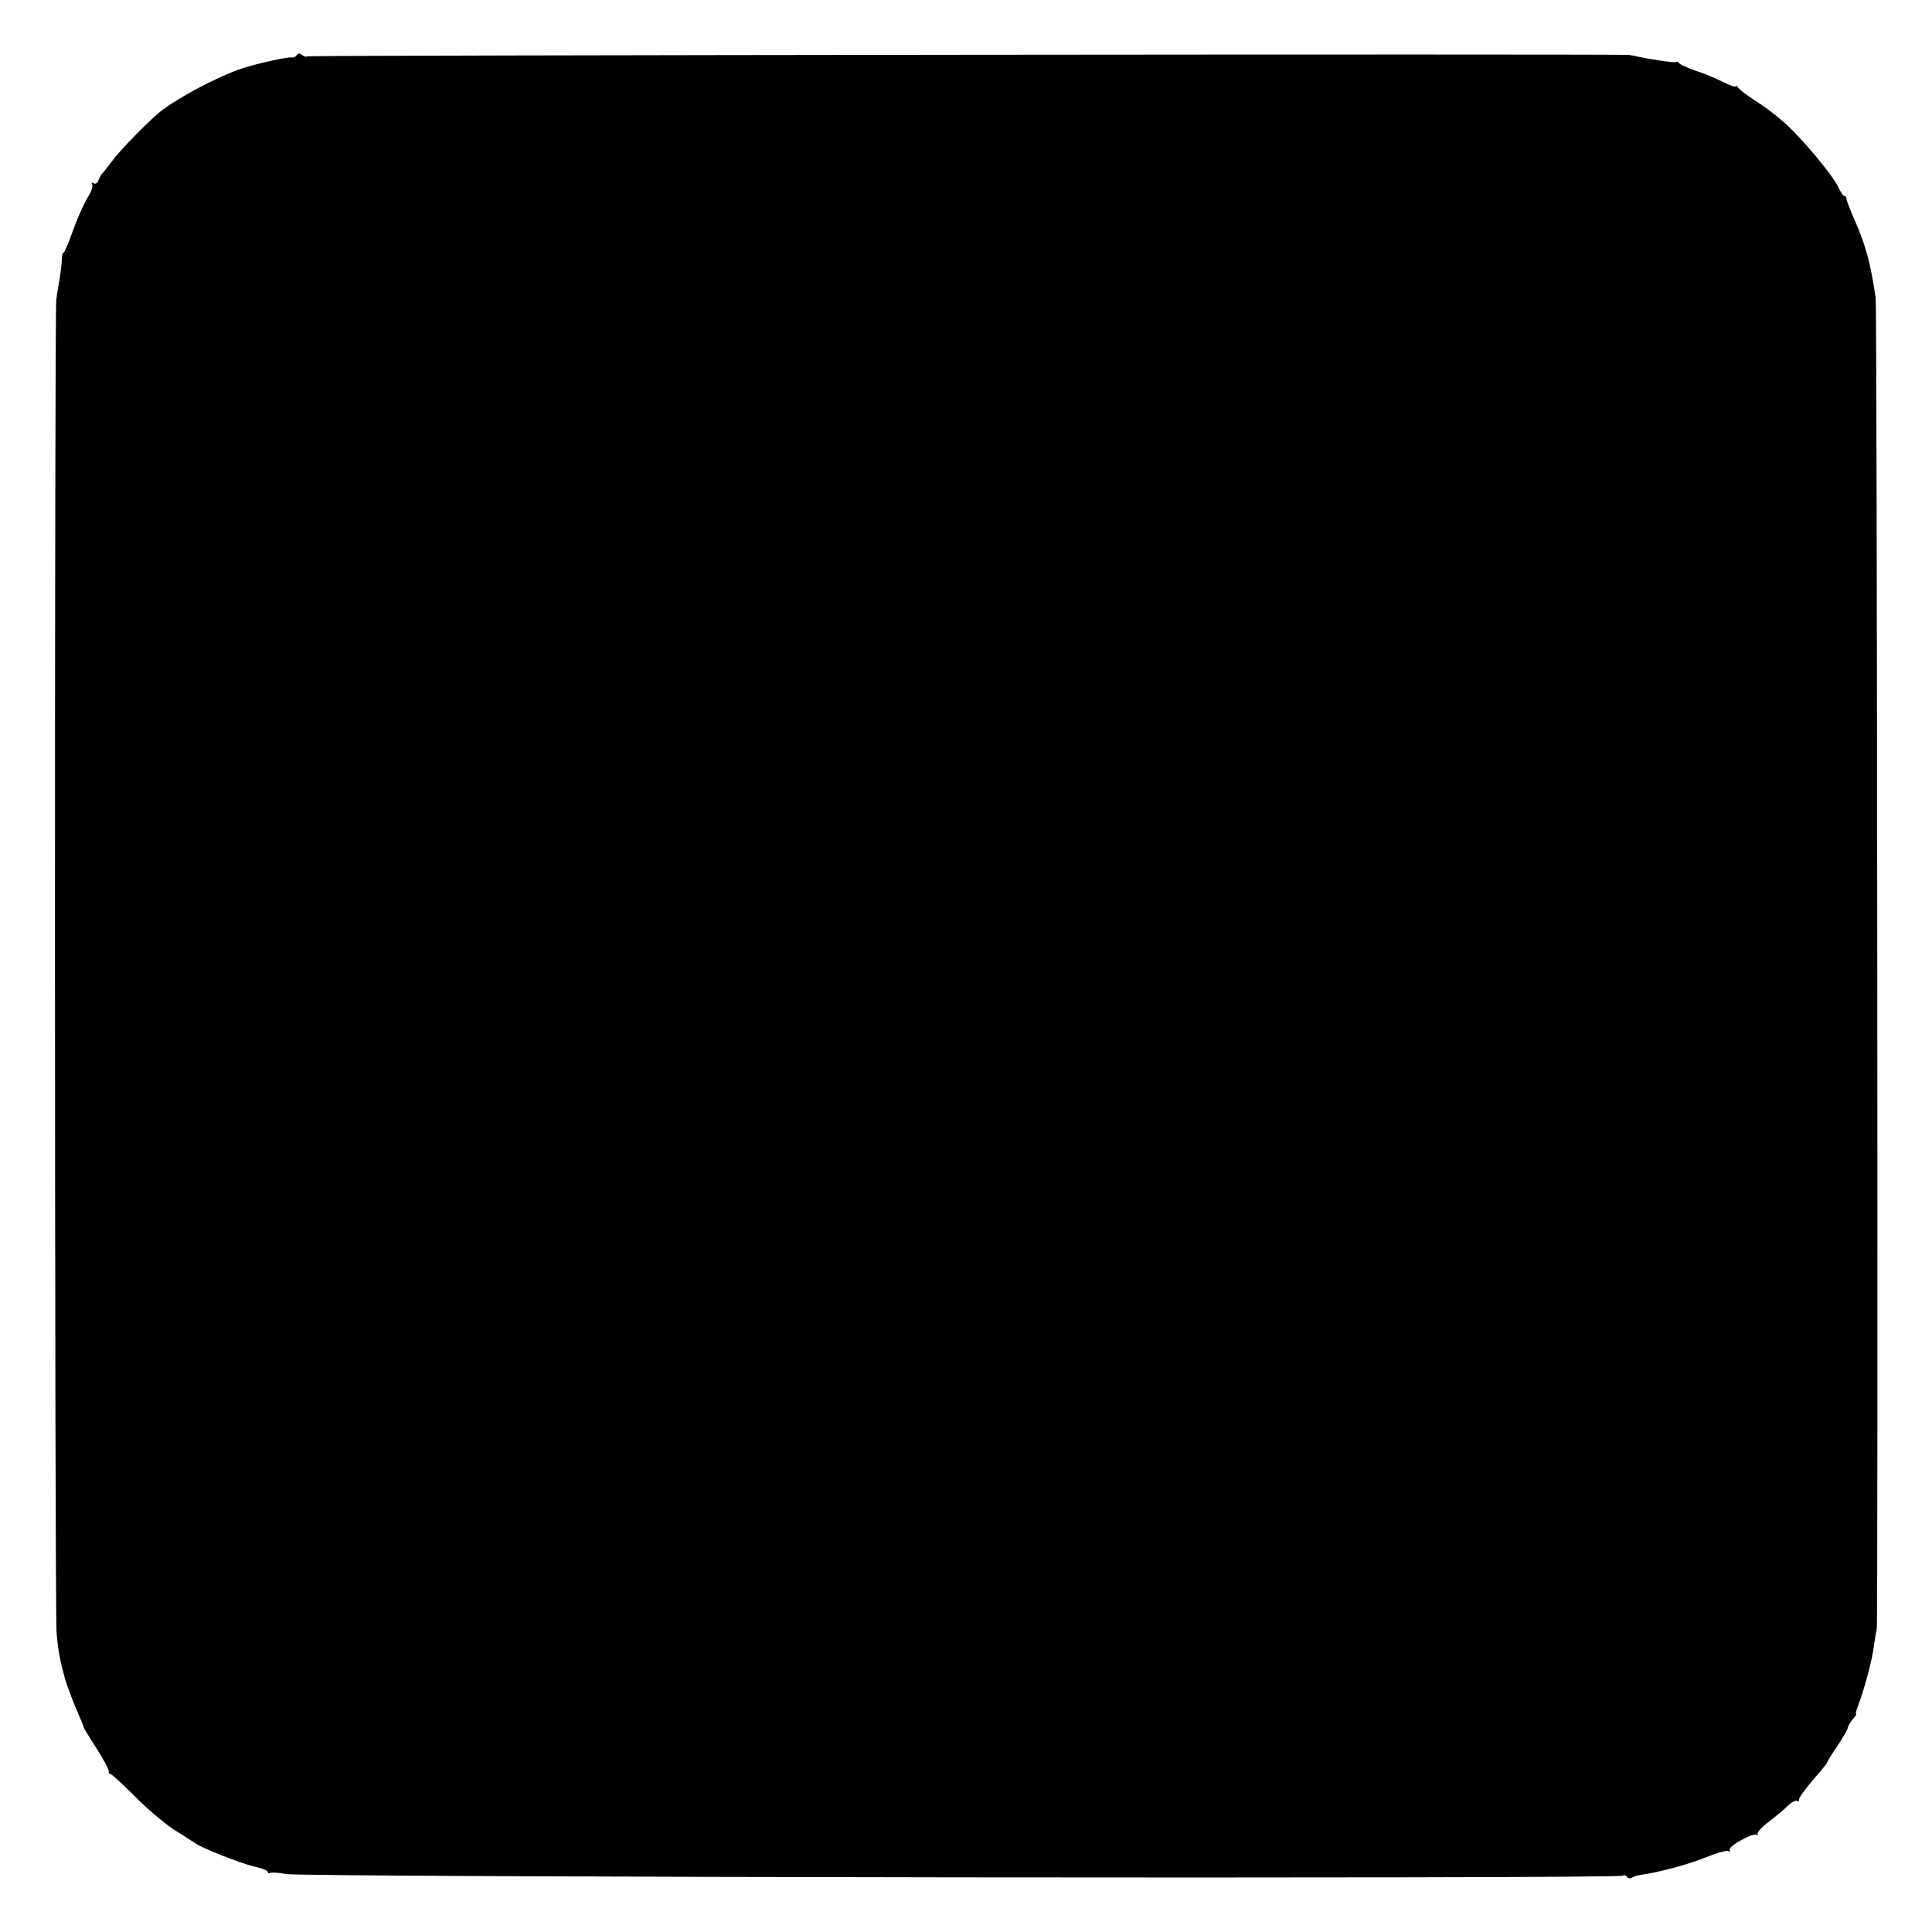 <?xml version="1.0" standalone="no"?>
<!DOCTYPE svg PUBLIC "-//W3C//DTD SVG 20010904//EN"
 "http://www.w3.org/TR/2001/REC-SVG-20010904/DTD/svg10.dtd">
<svg version="1.0" xmlns="http://www.w3.org/2000/svg"
 width="700pt" height="700pt" viewBox="0 0 700 700"
 preserveAspectRatio="xMidYMid meet">
<g transform="translate(0,700) scale(0.1,-0.1)"
fill="#000000" stroke="none">
<path d="M1075 6800 c-4 -6 -12 -10 -18 -8 -16 2 -121 -21 -177 -39 -89 -29
-234 -106 -300 -158 -45 -37 -146 -140 -175 -180 -17 -22 -32 -42 -36 -45 -3
-3 -8 -13 -12 -23 -4 -11 -12 -15 -18 -11 -8 4 -9 3 -5 -4 4 -6 -4 -29 -18
-50 -13 -22 -37 -76 -53 -121 -16 -45 -31 -80 -34 -77 -2 2 -4 -8 -5 -22 0
-15 -4 -47 -8 -72 -4 -25 -10 -58 -12 -75 -7 -47 -6 -4752 1 -4830 5 -61 12
-100 30 -165 6 -24 32 -92 51 -135 10 -22 18 -42 18 -45 1 -3 21 -37 46 -75
25 -39 44 -75 44 -82 -1 -7 1 -11 5 -10 4 1 43 -35 87 -79 44 -45 109 -100
144 -123 36 -22 70 -44 75 -48 22 -17 163 -73 213 -85 28 -6 52 -15 52 -20 0
-5 4 -7 9 -4 5 3 31 1 57 -4 54 -12 4824 -18 4842 -6 6 3 13 2 17 -4 4 -6 12
-7 18 -3 7 4 21 9 32 10 66 9 176 39 237 64 39 16 75 26 81 22 5 -3 7 -2 4 4
-8 13 87 65 99 55 5 -4 6 -3 2 2 -4 5 14 25 40 45 26 20 58 46 70 59 13 12 27
20 33 17 5 -4 8 -2 7 4 -2 5 21 37 49 70 29 33 53 62 53 65 0 3 17 31 38 61
20 31 37 60 37 65 0 5 8 18 17 30 10 11 16 20 13 20 -3 0 2 17 10 38 18 47 45
146 52 192 5 37 11 72 13 80 5 19 1 4784 -4 4820 -19 130 -36 193 -83 298 -12
29 -23 57 -23 62 0 6 -3 10 -8 10 -4 0 -13 14 -21 31 -19 43 -138 185 -201
239 -28 25 -75 60 -103 77 -28 18 -54 38 -59 45 -4 7 -8 10 -8 5 0 -4 -21 3
-47 16 -27 14 -72 32 -100 41 -29 10 -55 22 -59 27 -3 5 -9 7 -13 4 -6 -3
-101 11 -156 24 -3 0 -8 1 -12 2 -54 4 -4786 -1 -4790 -5 -3 -3 -12 -1 -19 5
-8 7 -14 7 -19 -1z"/>
</g>
</svg>
